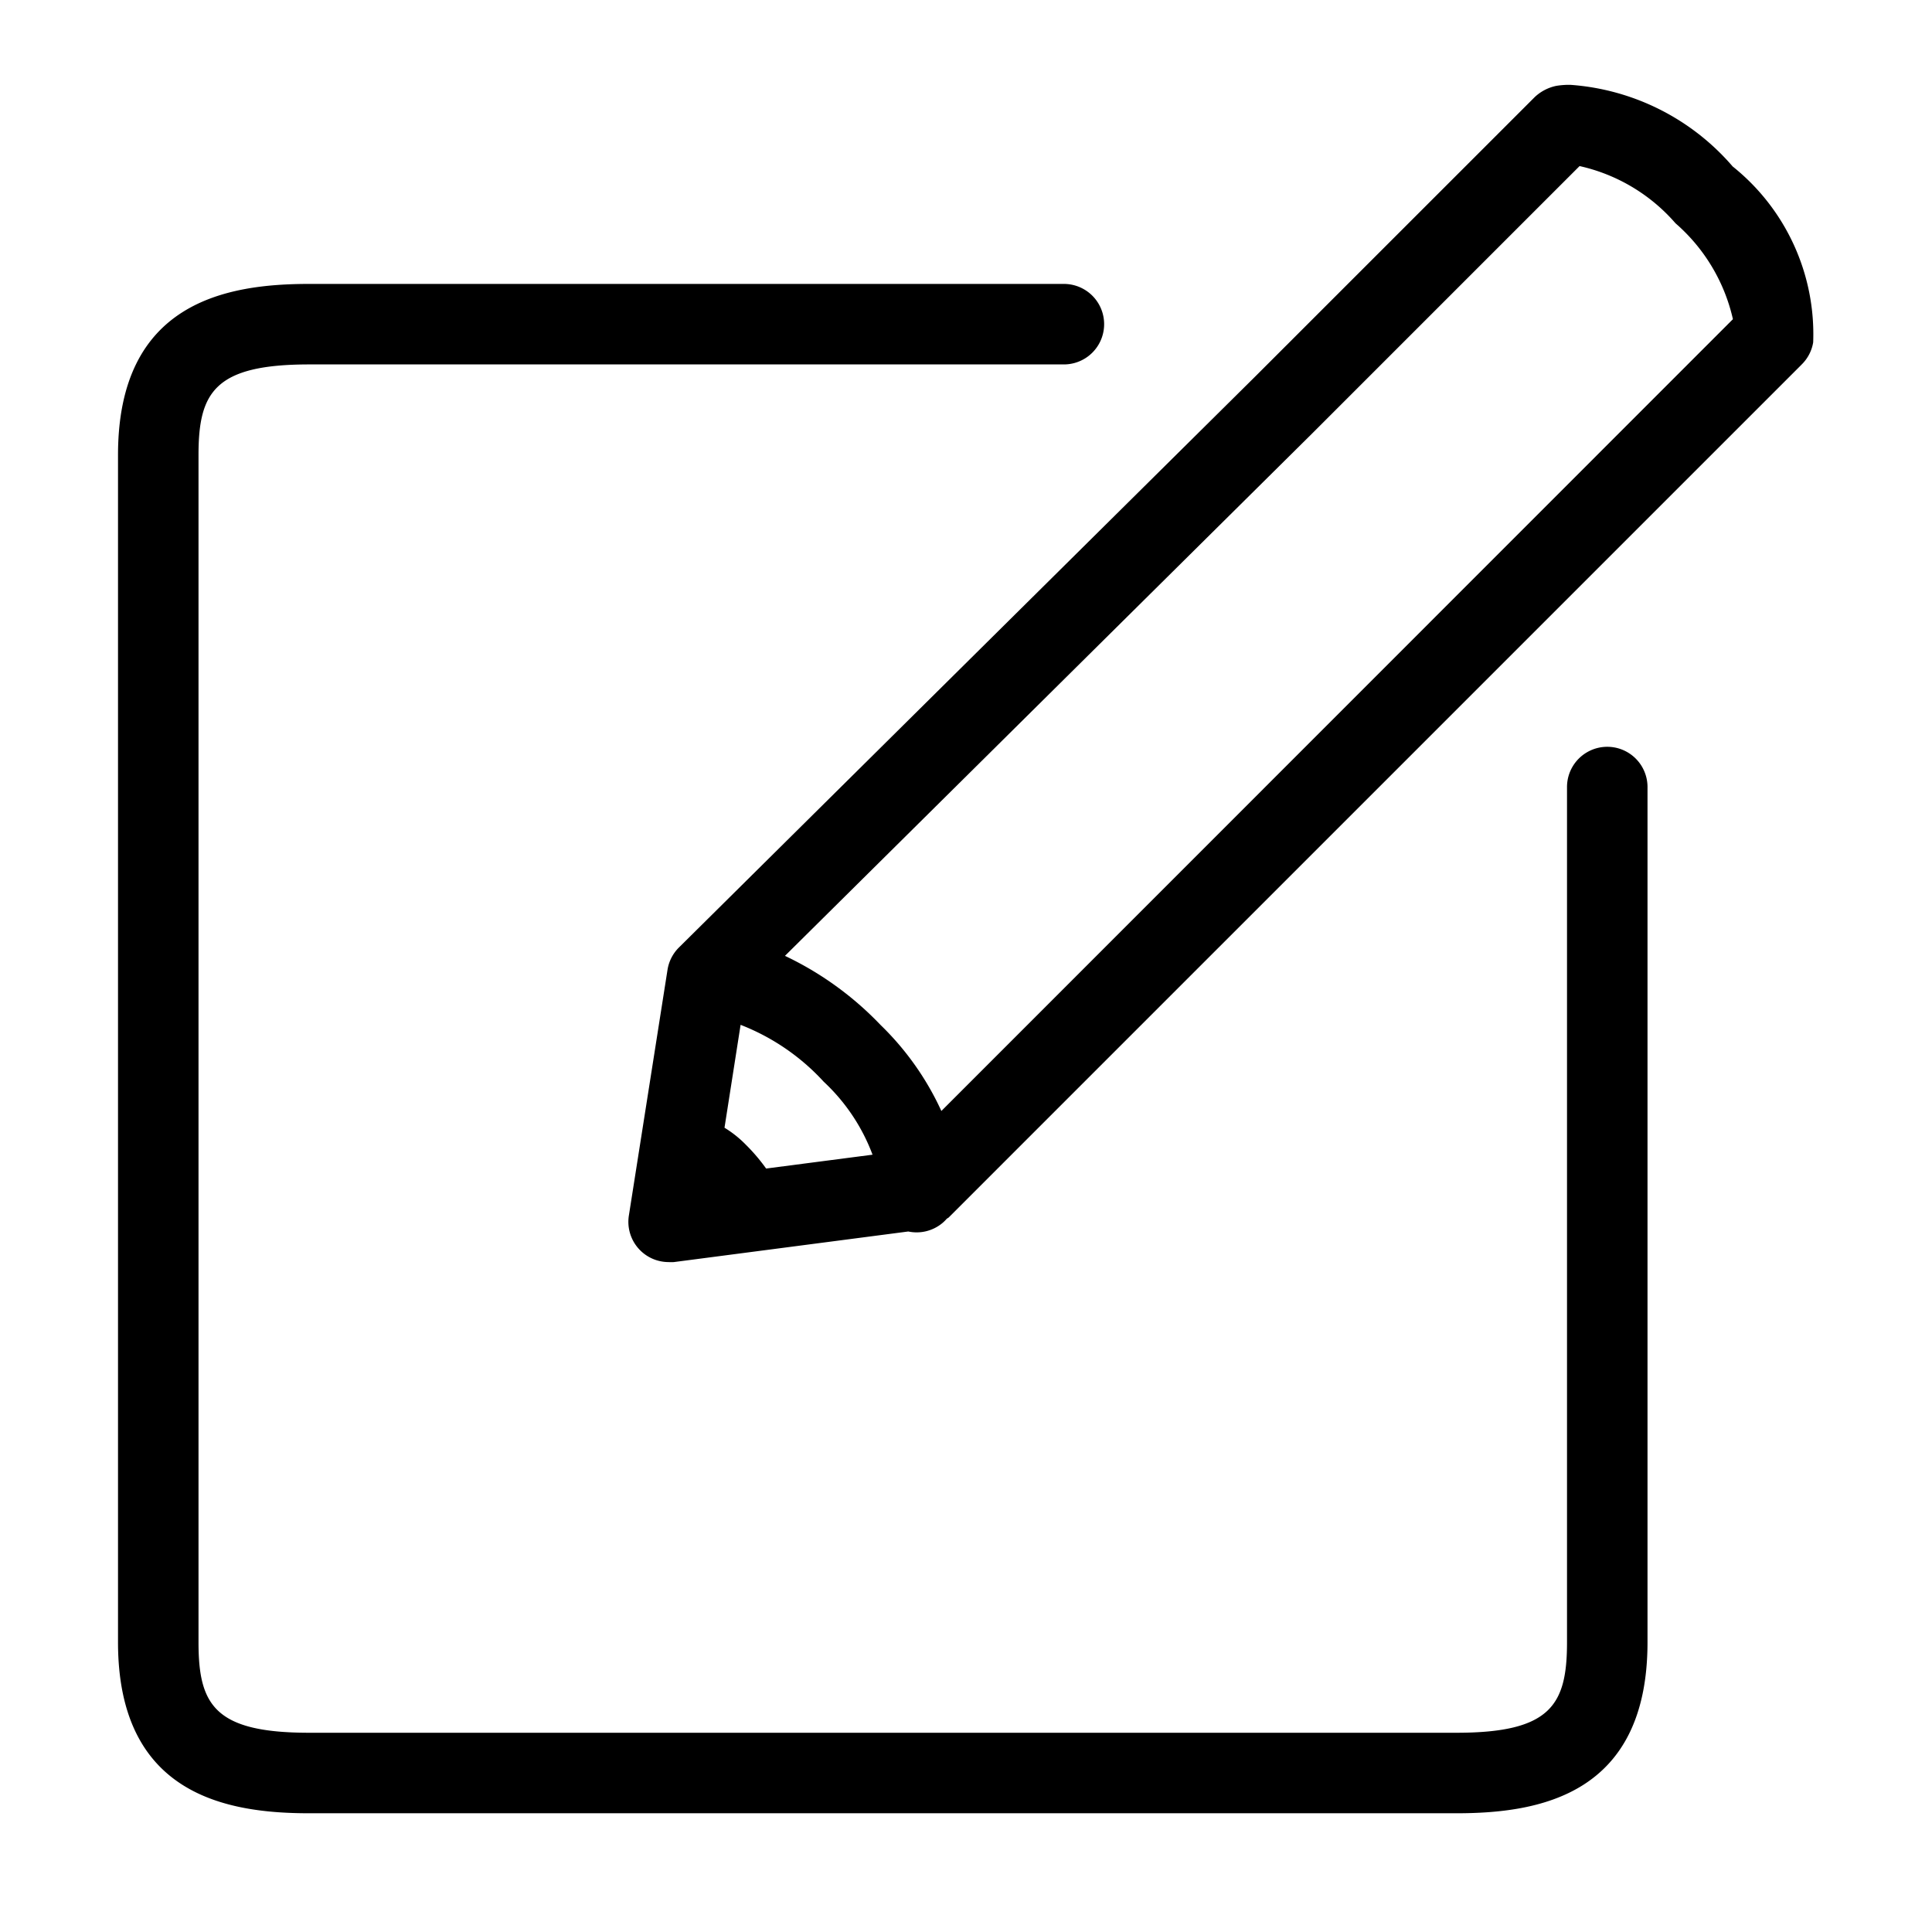 <svg xmlns="http://www.w3.org/2000/svg" viewBox="0 0 24 24"><title>Untitled-3</title><path d="M3.841,4.527h9.375a0.5,0.5,0,0,0,0-1H3.841c-1.019,0-2.375.22-2.375,2.125V20.4c0,1.9,1.356,2.125,2.375,2.125h14.25c1.02,0,2.375-.22,2.375-2.125V9.777a0.5,0.5,0,1,0-1,0V20.4c0,0.778-.2,1.125-1.375,1.125H3.841c-1.176,0-1.375-.347-1.375-1.125V5.652C2.466,4.874,2.665,4.527,3.841,4.527Z"/><path d="M19.509,1.054a0.982,0.982,0,0,0-.173.012,0.554,0.554,0,0,0-.271.14L15.61,4.66,8.434,11.77a0.5,0.5,0,0,0-.142.278L7.812,15.1a0.5,0.5,0,0,0,.494.578,0.512,0.512,0,0,0,.065,0l2.912-.38a0.5,0.5,0,0,0,.418-0.1,0.469,0.469,0,0,0,.059-0.057c0.008-.007.017-0.01,0.025-0.017l10.6-10.6a0.5,0.5,0,0,0,.139-0.271,2.669,2.669,0,0,0-1-2.185A2.934,2.934,0,0,0,19.509,1.054ZM9.265,14.22A1.35,1.35,0,0,0,9,14.009l0.2-1.278a2.751,2.751,0,0,1,1.033.707,2.376,2.376,0,0,1,.606.906l-1.322.172A2.277,2.277,0,0,0,9.265,14.22Zm2.429-.419a3.537,3.537,0,0,0-.757-1.07,4.021,4.021,0,0,0-1.186-.857l6.565-6.505,3.306-3.306a2.216,2.216,0,0,1,1.192.711,2.228,2.228,0,0,1,.713,1.191Z"/></svg>